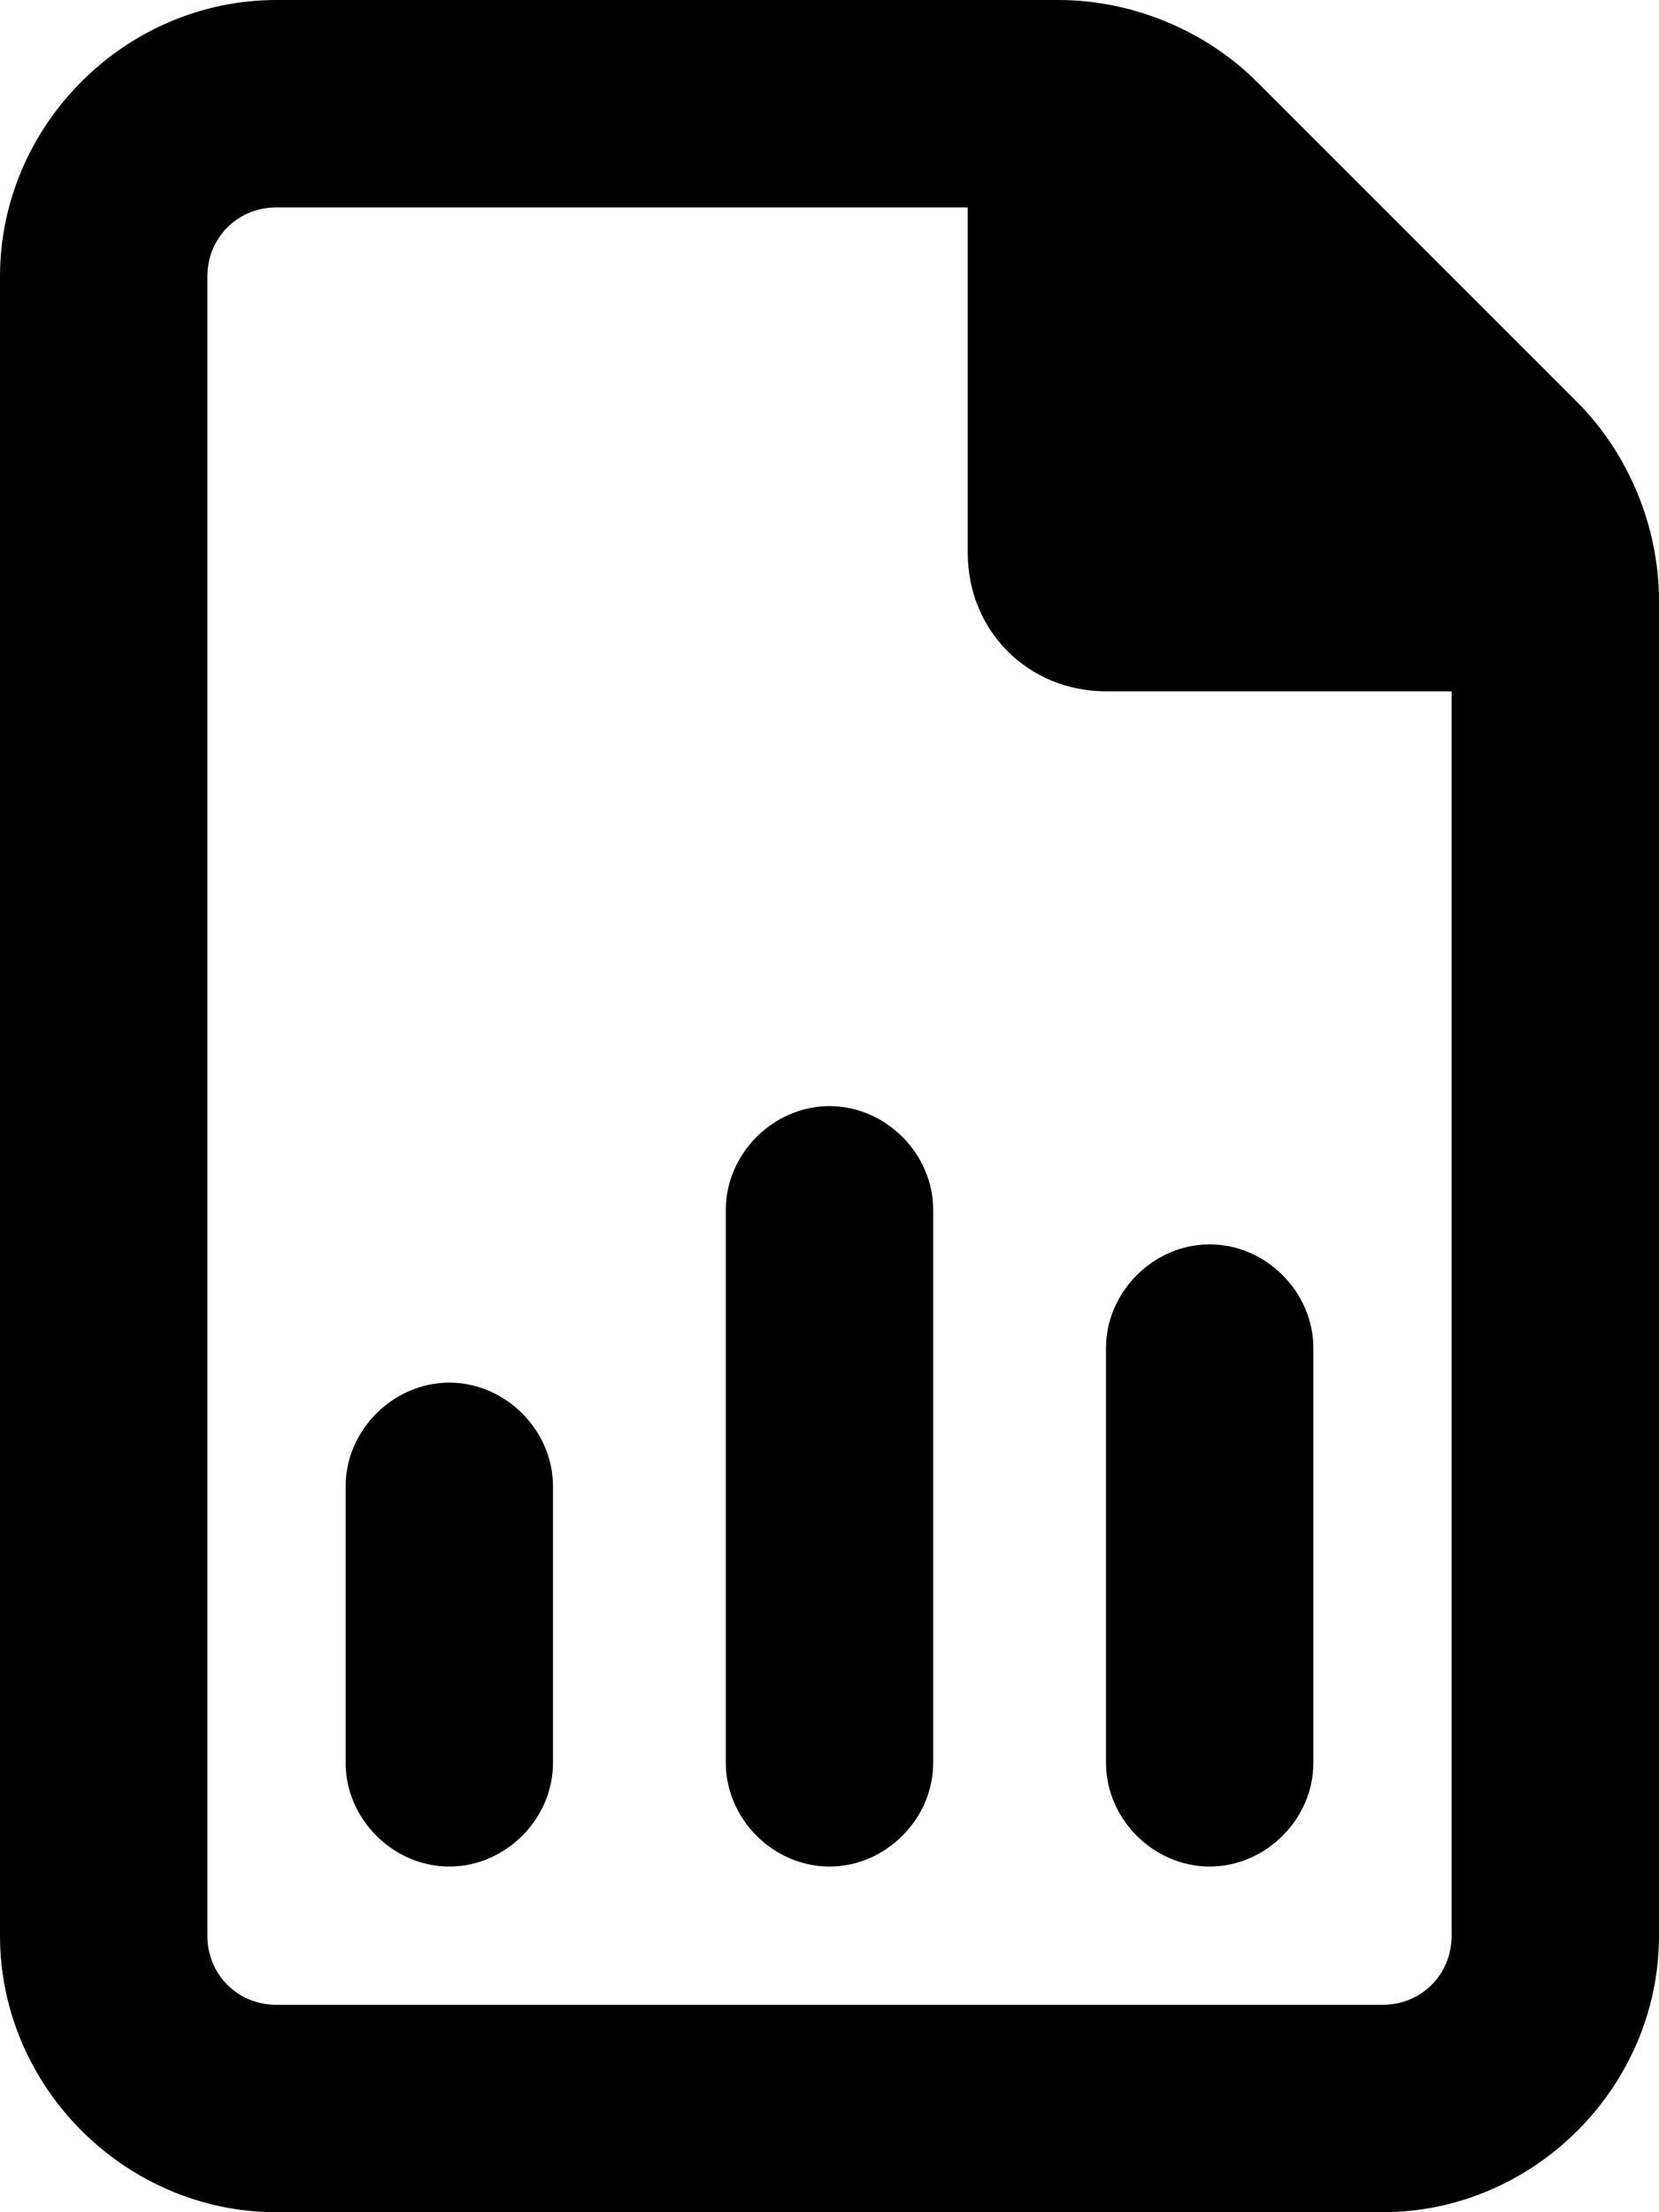 <svg xmlns="http://www.w3.org/2000/svg" viewBox="0 0 384 512"><!-- Font Awesome Pro 6.0.0-alpha1 by @fontawesome - https://fontawesome.com License - https://fontawesome.com/license (Commercial License) --><path d="M365 93L291 19C279 7 262 0 245 0H64C29 0 0 29 0 64L0 448C0 483 29 512 64 512H320C355 512 384 483 384 448V139C384 122 377 105 365 93ZM336 448C336 457 329 464 320 464H64C55 464 48 457 48 448L48 64C48 55 55 48 64 48H224V128C224 146 238 160 256 160H336V448ZM192 256C179 256 168 267 168 280V408C168 421 179 432 192 432S216 421 216 408V280C216 267 205 256 192 256ZM256 408C256 421 267 432 280 432S304 421 304 408V312C304 299 293 288 280 288S256 299 256 312V408ZM104 320C91 320 80 331 80 344V408C80 421 91 432 104 432S128 421 128 408V344C128 331 117 320 104 320Z"/></svg>